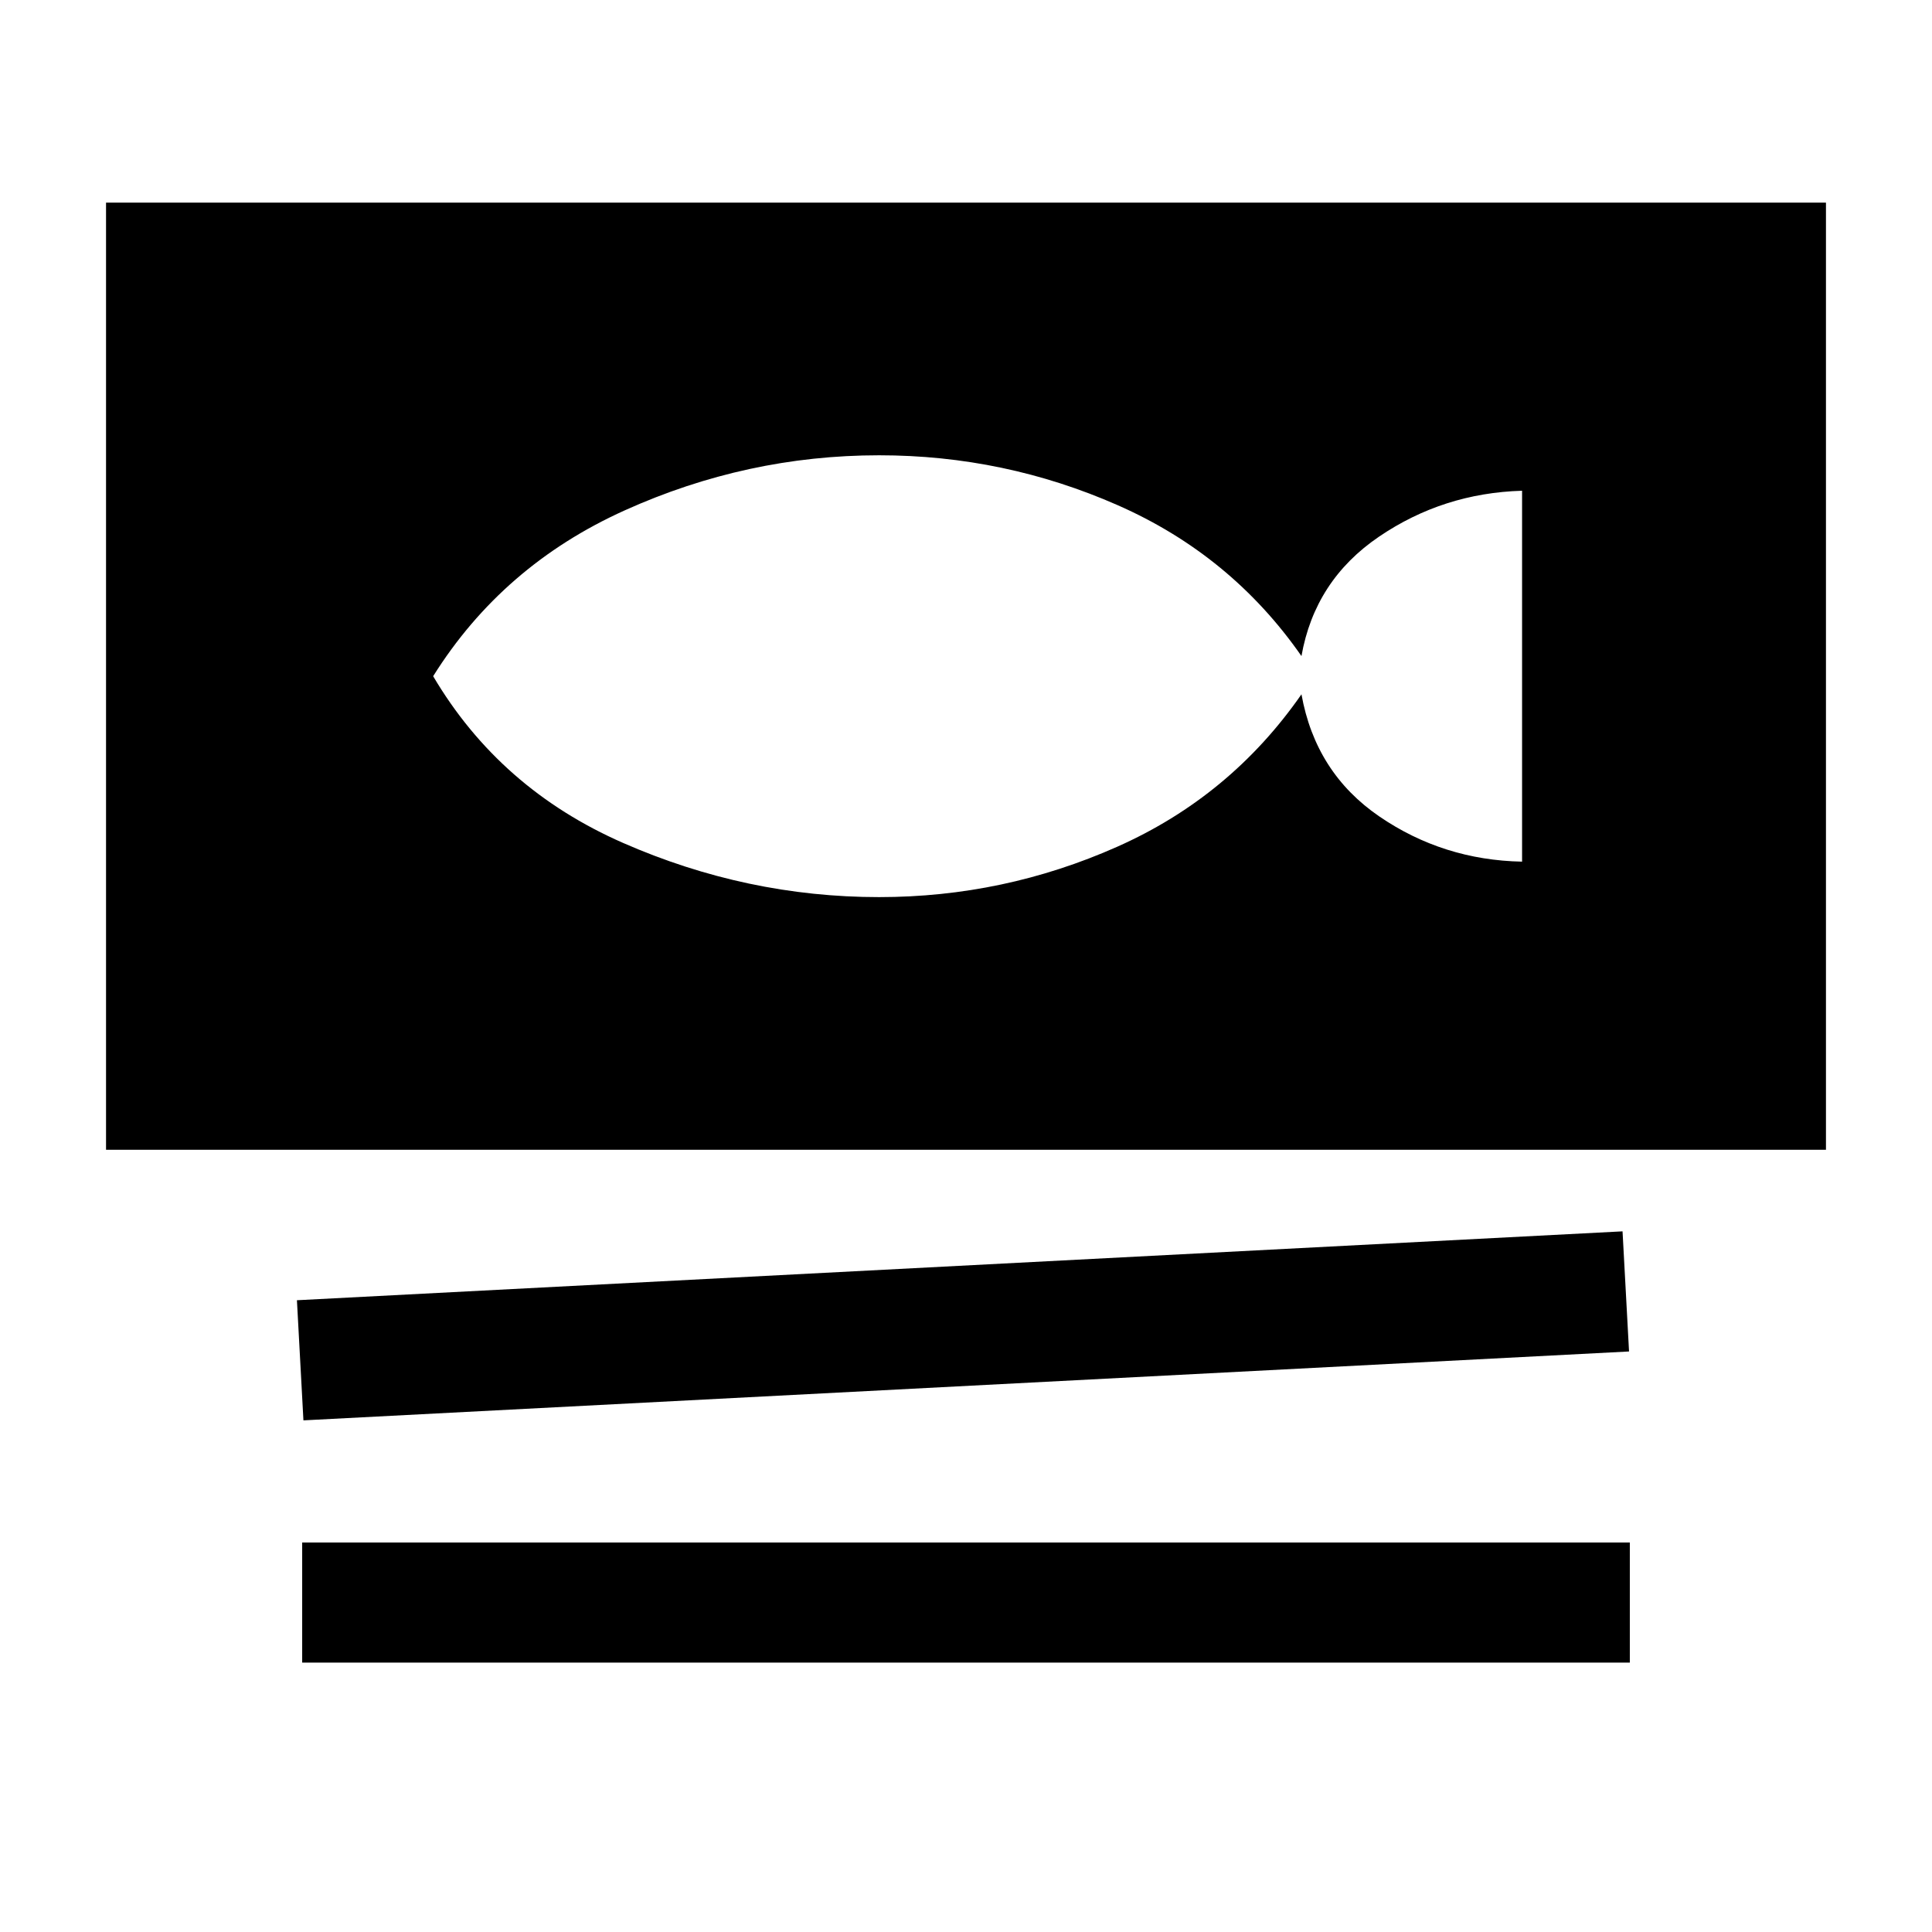 <svg xmlns="http://www.w3.org/2000/svg" height="20" viewBox="0 -960 960 960" width="20"><path d="M52.69-388.69v-470.62h854.62v470.62H52.69Zm98.08 134.46-3.23-59.69 658.69-34.23 3.23 59.69-658.69 34.23Zm-.62 120.38v-59.69h659.7v59.69h-659.7Zm286.7-380.38q61.93 0 118.23-25 56.3-25 91.61-75.77 7 39 38.69 60.69 31.7 21.69 70.93 22.46v-184.3q-39.23 1.15-71.12 22.84-31.88 21.7-38.5 59.31-34.92-50.15-91.28-74.96-56.35-24.81-118.56-24.81-65.79 0-126.47 27.39Q249.69-679 215.23-624q33.08 56 94.45 82.88 61.38 26.89 127.17 26.89Z"/></svg>